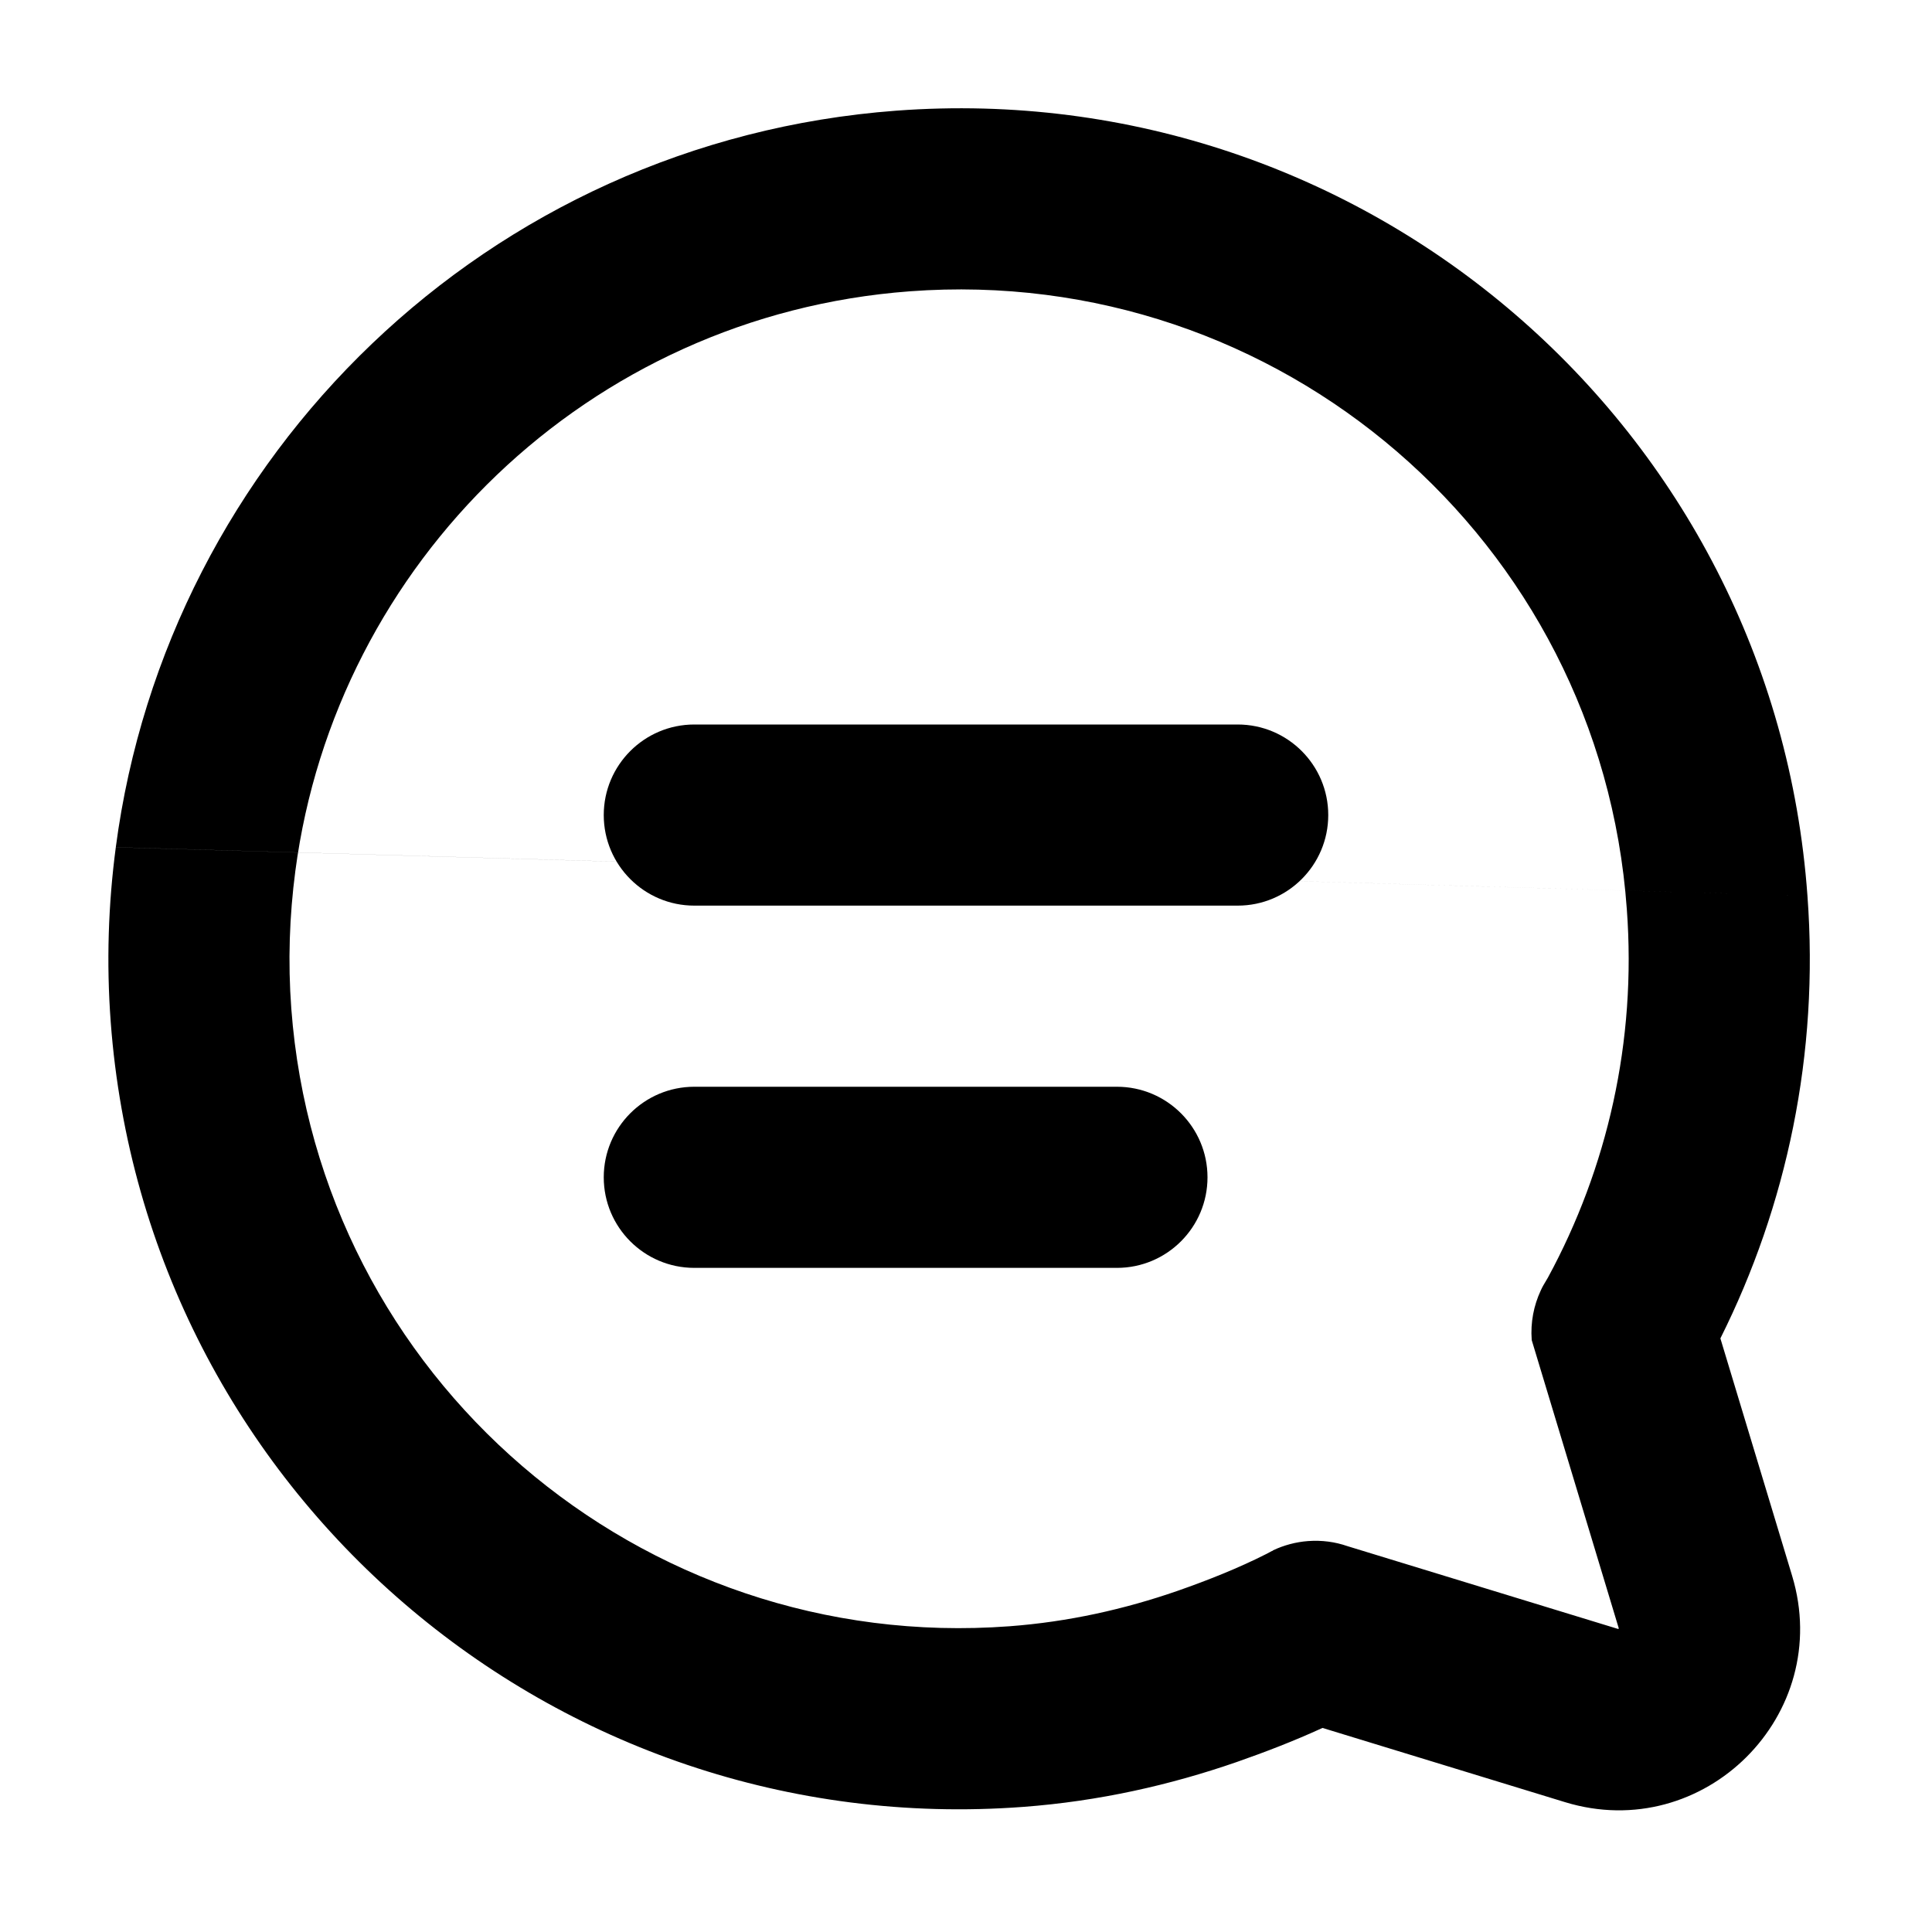 <svg width="32" height="32" viewBox="0 0 32 32" fill="none" xmlns="http://www.w3.org/2000/svg">
<path fill-rule="evenodd" clip-rule="evenodd" d="M19.503 26.35C18.622 26.655 17.695 26.863 16.72 26.936C10.602 27.393 5.281 22.812 4.825 16.707C4.767 15.928 4.794 15.17 4.892 14.425C5.563 9.331 9.735 5.223 15.069 4.825C21.187 4.368 26.508 8.949 26.945 15.056C27.109 17.253 26.619 19.354 25.639 21.16C25.628 21.178 25.617 21.197 25.606 21.216C25.575 21.267 25.544 21.319 25.52 21.374C25.404 21.622 25.348 21.904 25.37 22.194L25.37 22.196L26.811 26.967C26.814 26.975 26.807 26.982 26.799 26.98L22.318 25.609C22.114 25.538 21.894 25.508 21.665 25.525C21.463 25.54 21.264 25.594 21.086 25.678C21.084 25.679 21.083 25.681 21.082 25.683C21.081 25.684 21.079 25.686 21.077 25.687C21.076 25.688 21.073 25.689 21.07 25.689C21.069 25.689 21.067 25.689 21.066 25.69C21.052 25.697 21.038 25.705 21.025 25.712C21.011 25.72 20.997 25.727 20.982 25.735C20.506 25.976 20.008 26.173 19.503 26.35ZM29.937 14.837C29.379 7.068 22.61 1.254 14.846 1.833C8.068 2.339 2.771 7.558 1.918 14.033M29.937 14.837C30.132 17.455 29.594 19.971 28.495 22.168L29.683 26.1C30.379 28.404 28.223 30.553 25.921 29.849L21.905 28.62C21.416 28.844 20.937 29.026 20.494 29.181L20.483 29.185C19.386 29.565 18.205 29.834 16.944 29.928C9.176 30.508 2.413 24.691 1.834 16.93C1.76 15.937 1.794 14.972 1.918 14.034" fill="black"/>
<path fill-rule="evenodd" clip-rule="evenodd" d="M22 13.5C22 14.328 21.328 15 20.5 15H11.5C10.672 15 10 14.328 10 13.5V13.5C10 12.672 10.672 12 11.5 12H20.5C21.328 12 22 12.672 22 13.5V13.5Z" fill="black"/>
<path fill-rule="evenodd" clip-rule="evenodd" d="M20 19.5C20 20.328 19.328 21 18.5 21H11.5C10.672 21 10 20.328 10 19.5V19.5C10 18.672 10.672 18 11.5 18H18.5C19.328 18 20 18.672 20 19.5V19.5Z" fill="black"/>
</svg>
